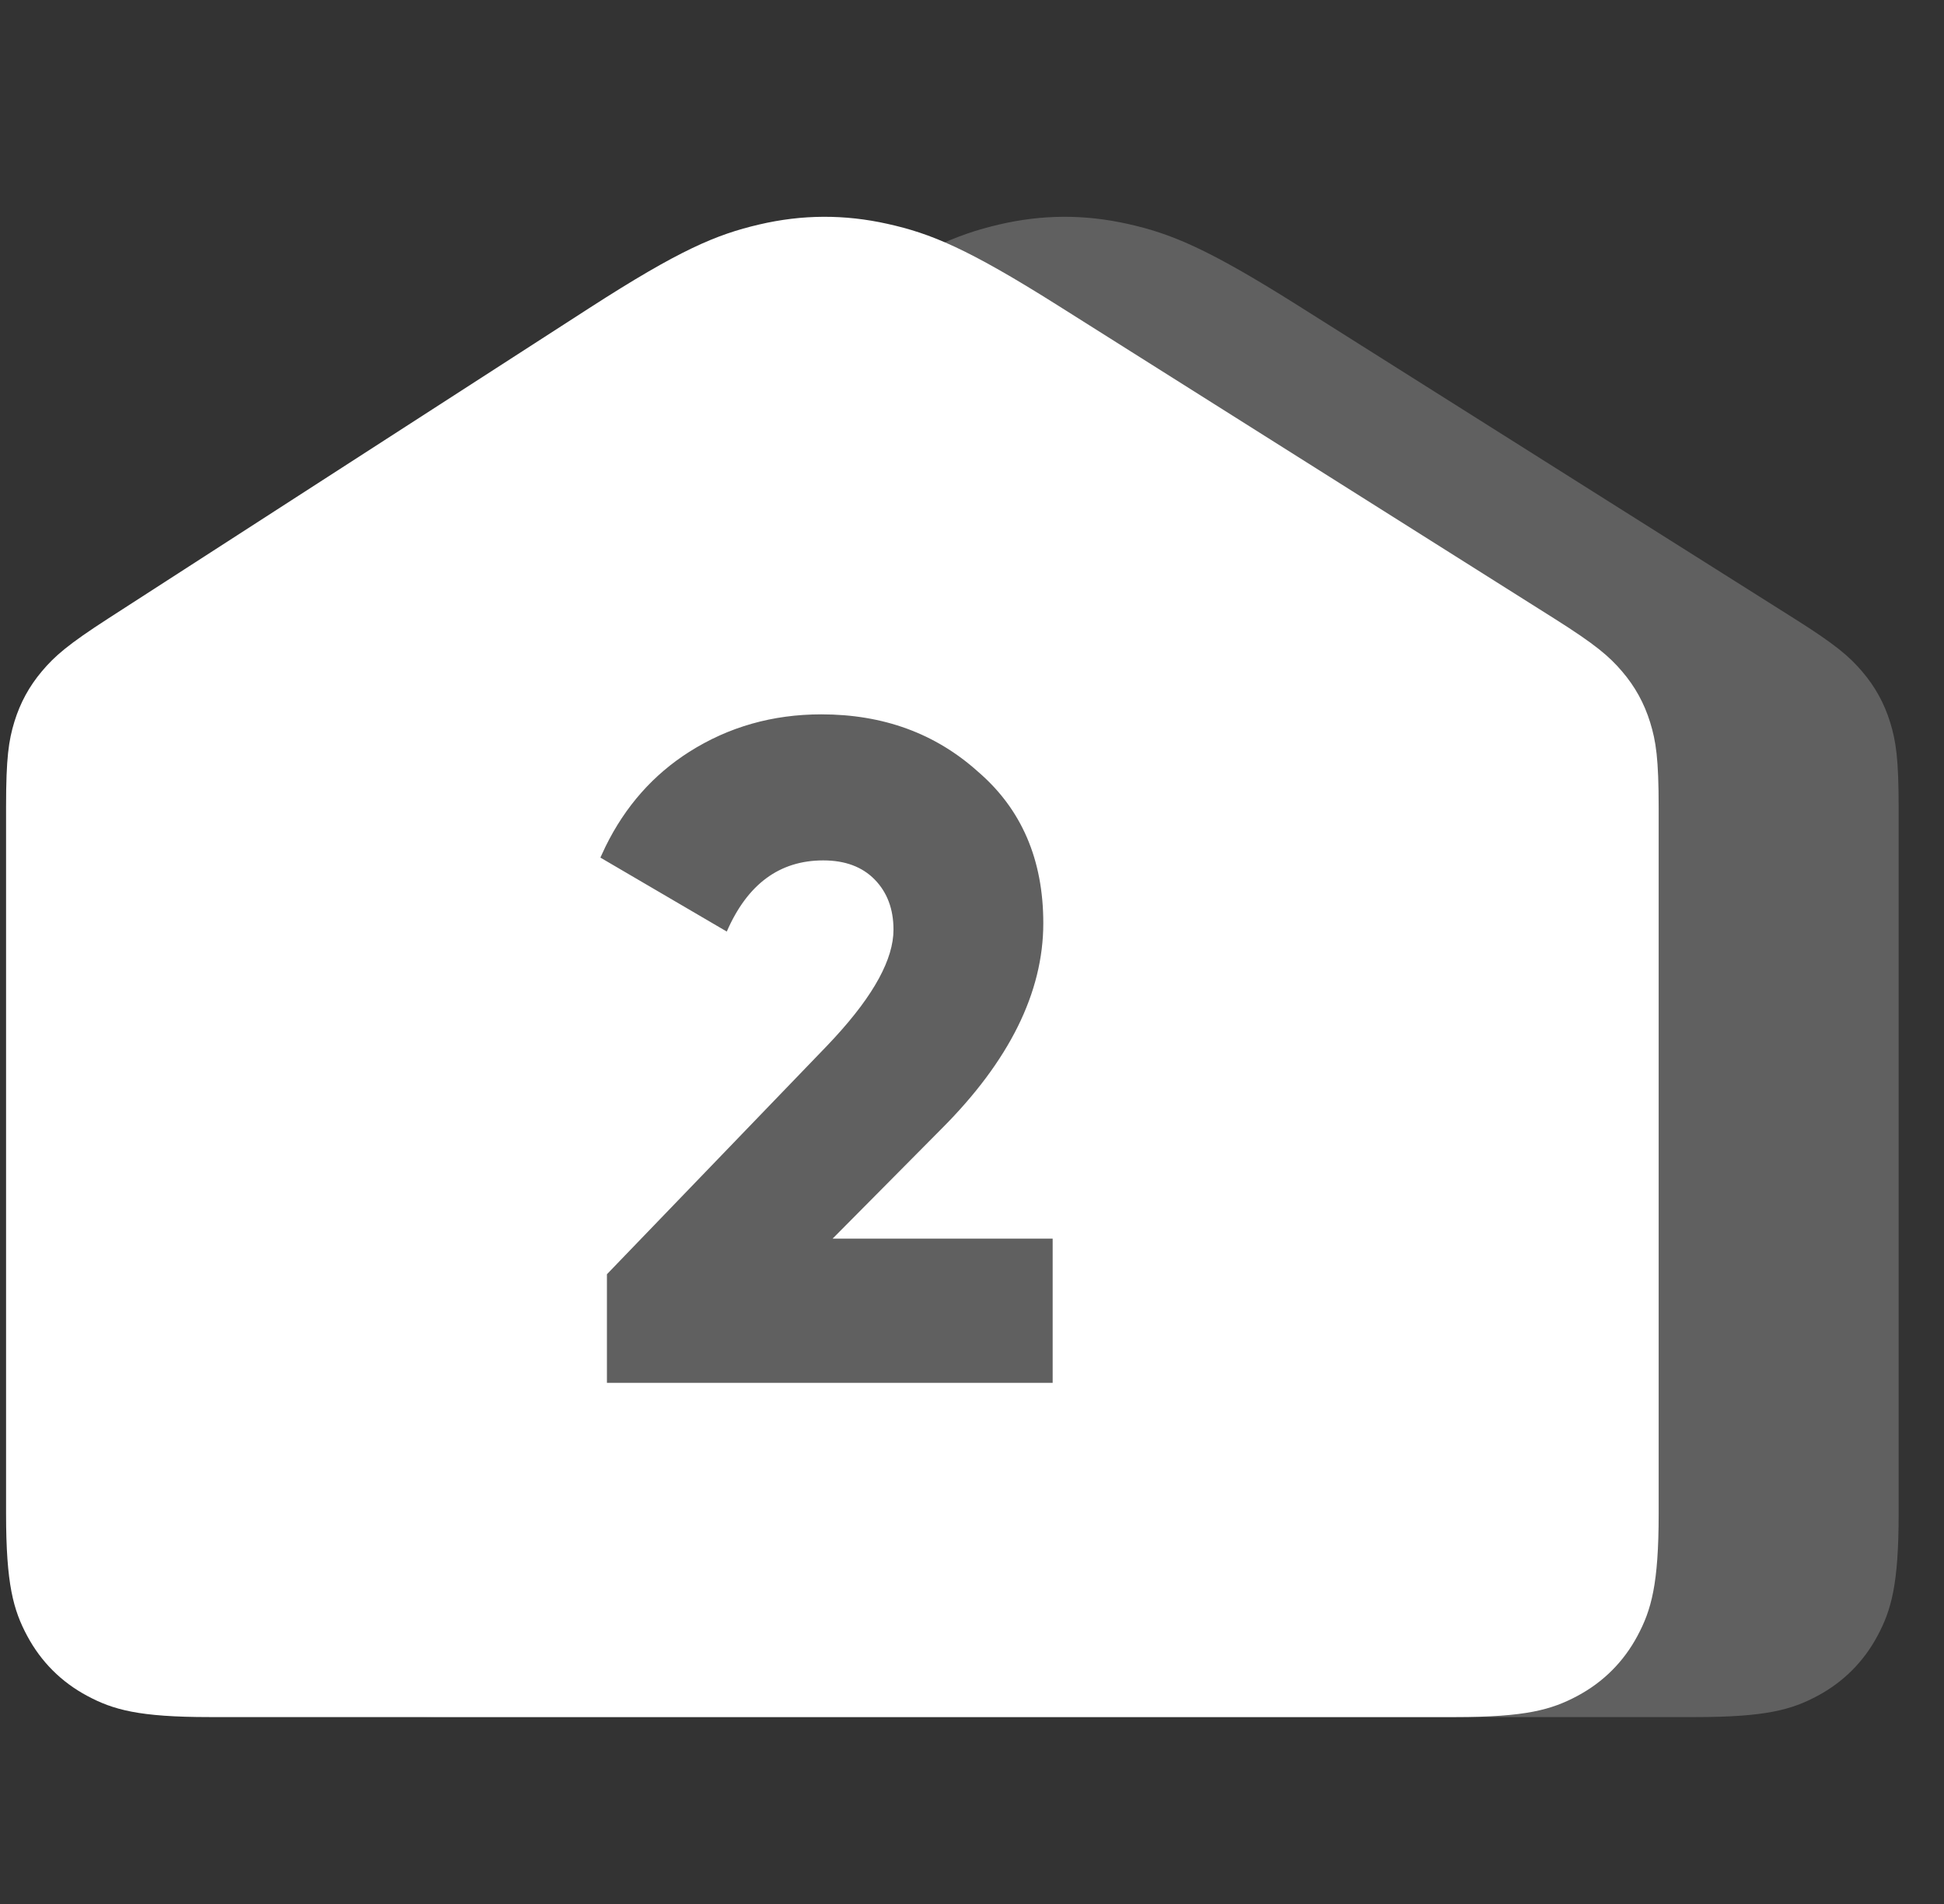 <svg xmlns="http://www.w3.org/2000/svg" width="49" height="48" viewBox="0 0 49 48">
    <rect x="0" y="0" width="49" height="48" fill="#333333" stroke="none"/>
    <g fill="#FFF" fill-rule="evenodd">
        <path d="M8.772 15.584l12.111-7.817c2.28-1.47 3.198-1.853 4.282-2.107 1.085-.254 2.15-.259 3.237-.016 1.088.242 2.009.615 4.304 2.063l12.501 7.887c1.046.66 1.384.952 1.71 1.334.327.381.557.799.706 1.279.148.48.215.92.215 2.158V38.16c0 1.783-.185 2.43-.534 3.082-.349.652-.86 1.163-1.512 1.512-.652.348-1.299.534-3.082.534H11.311c-1.783 0-2.43-.186-3.081-.534-.652-.349-1.164-.86-1.512-1.512-.349-.652-.535-1.299-.535-3.082V20.334c0-1.227.066-1.665.212-2.14.145-.477.371-.892.692-1.272.321-.38.653-.673 1.685-1.338z" opacity=".22" transform="translate(.019)"/>
        <path d="M22.353 5.644c1.087.242 2.008.615 4.303 2.063l12.502 7.887c1.046.66 1.383.952 1.71 1.334.326.381.556.799.705 1.279.149.48.216.92.216 2.158V38.16c0 1.783-.186 2.43-.535 3.082-.348.652-.86 1.163-1.512 1.512-.652.348-1.298.534-3.081.534H5.26c-1.782 0-2.43-.186-3.08-.534-.653-.349-1.164-.86-1.513-1.512S.134 39.943.134 38.16V20.334c0-1.227.065-1.665.21-2.14.147-.477.373-.892.694-1.272.32-.38.653-.673 1.684-1.338l12.112-7.817c2.28-1.47 3.197-1.853 4.282-2.107 1.084-.254 2.15-.259 3.237-.016zm-1.669 12.365c-1.227 0-2.336.315-3.328.944-.909.577-1.612 1.372-2.111 2.386l-.131.281 3.186 1.865c.52-1.196 1.33-1.794 2.431-1.794.551 0 .984.161 1.299.484.314.323.472.743.472 1.263 0 .737-.491 1.64-1.473 2.71l-.203.217-5.547 5.759v2.738h11.235v-3.635h-5.547l2.738-2.762c1.716-1.715 2.573-3.446 2.573-5.192 0-1.605-.55-2.88-1.652-3.824-1.07-.96-2.384-1.44-3.942-1.44z" transform="translate(.019)"/>
    </g>
</svg>
